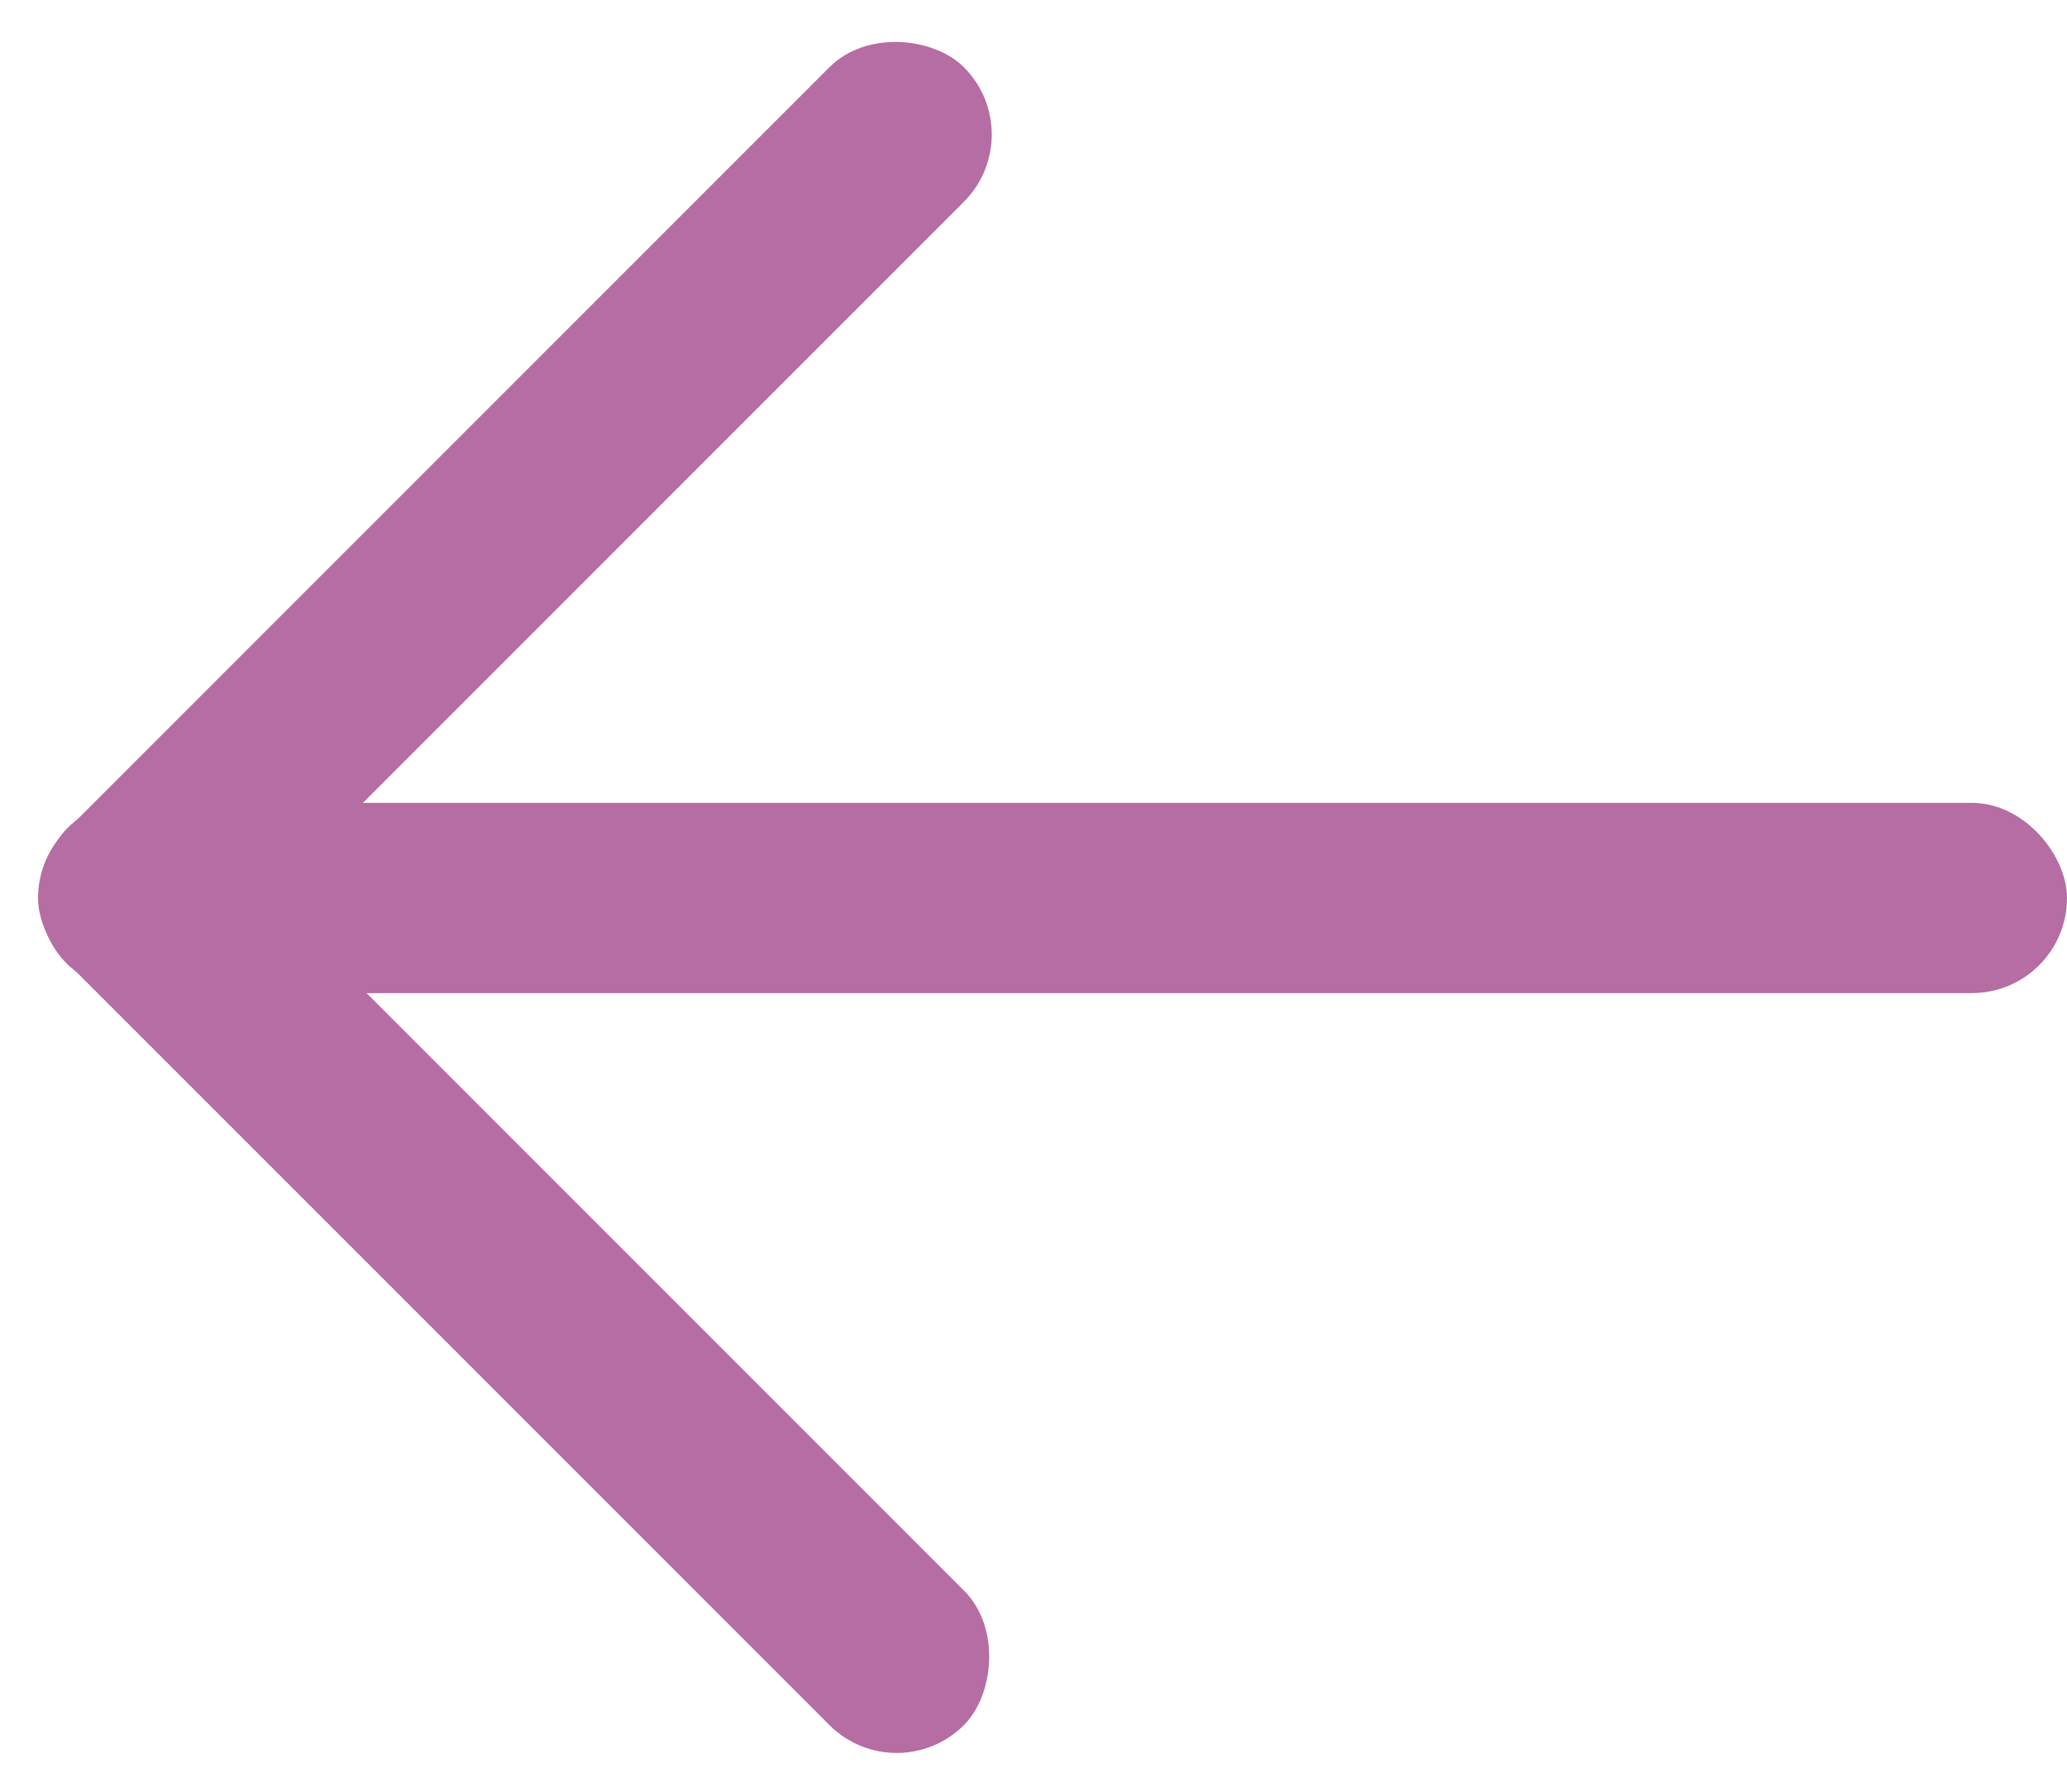 <svg xmlns="http://www.w3.org/2000/svg" width="16.3" height="14.132" viewBox="0 0 16.3 14.132"><g id="Back_arrow" data-name="Back arrow" transform="translate(-1398.7 -147.189)"><rect id="line" width="16" height="1.5" fill="#b56da4" rx=".75" transform="translate(1399 153.519)"/><rect id="line-2" width="10" height="1.5" fill="#b56da4" data-name="line" rx=".75" transform="rotate(45 514.965 1766.255)"/><rect id="line-3" width="10" height="1.5" fill="#b56da4" data-name="line" rx=".75" transform="rotate(-45 885.558 -1611.25)"/></g></svg>